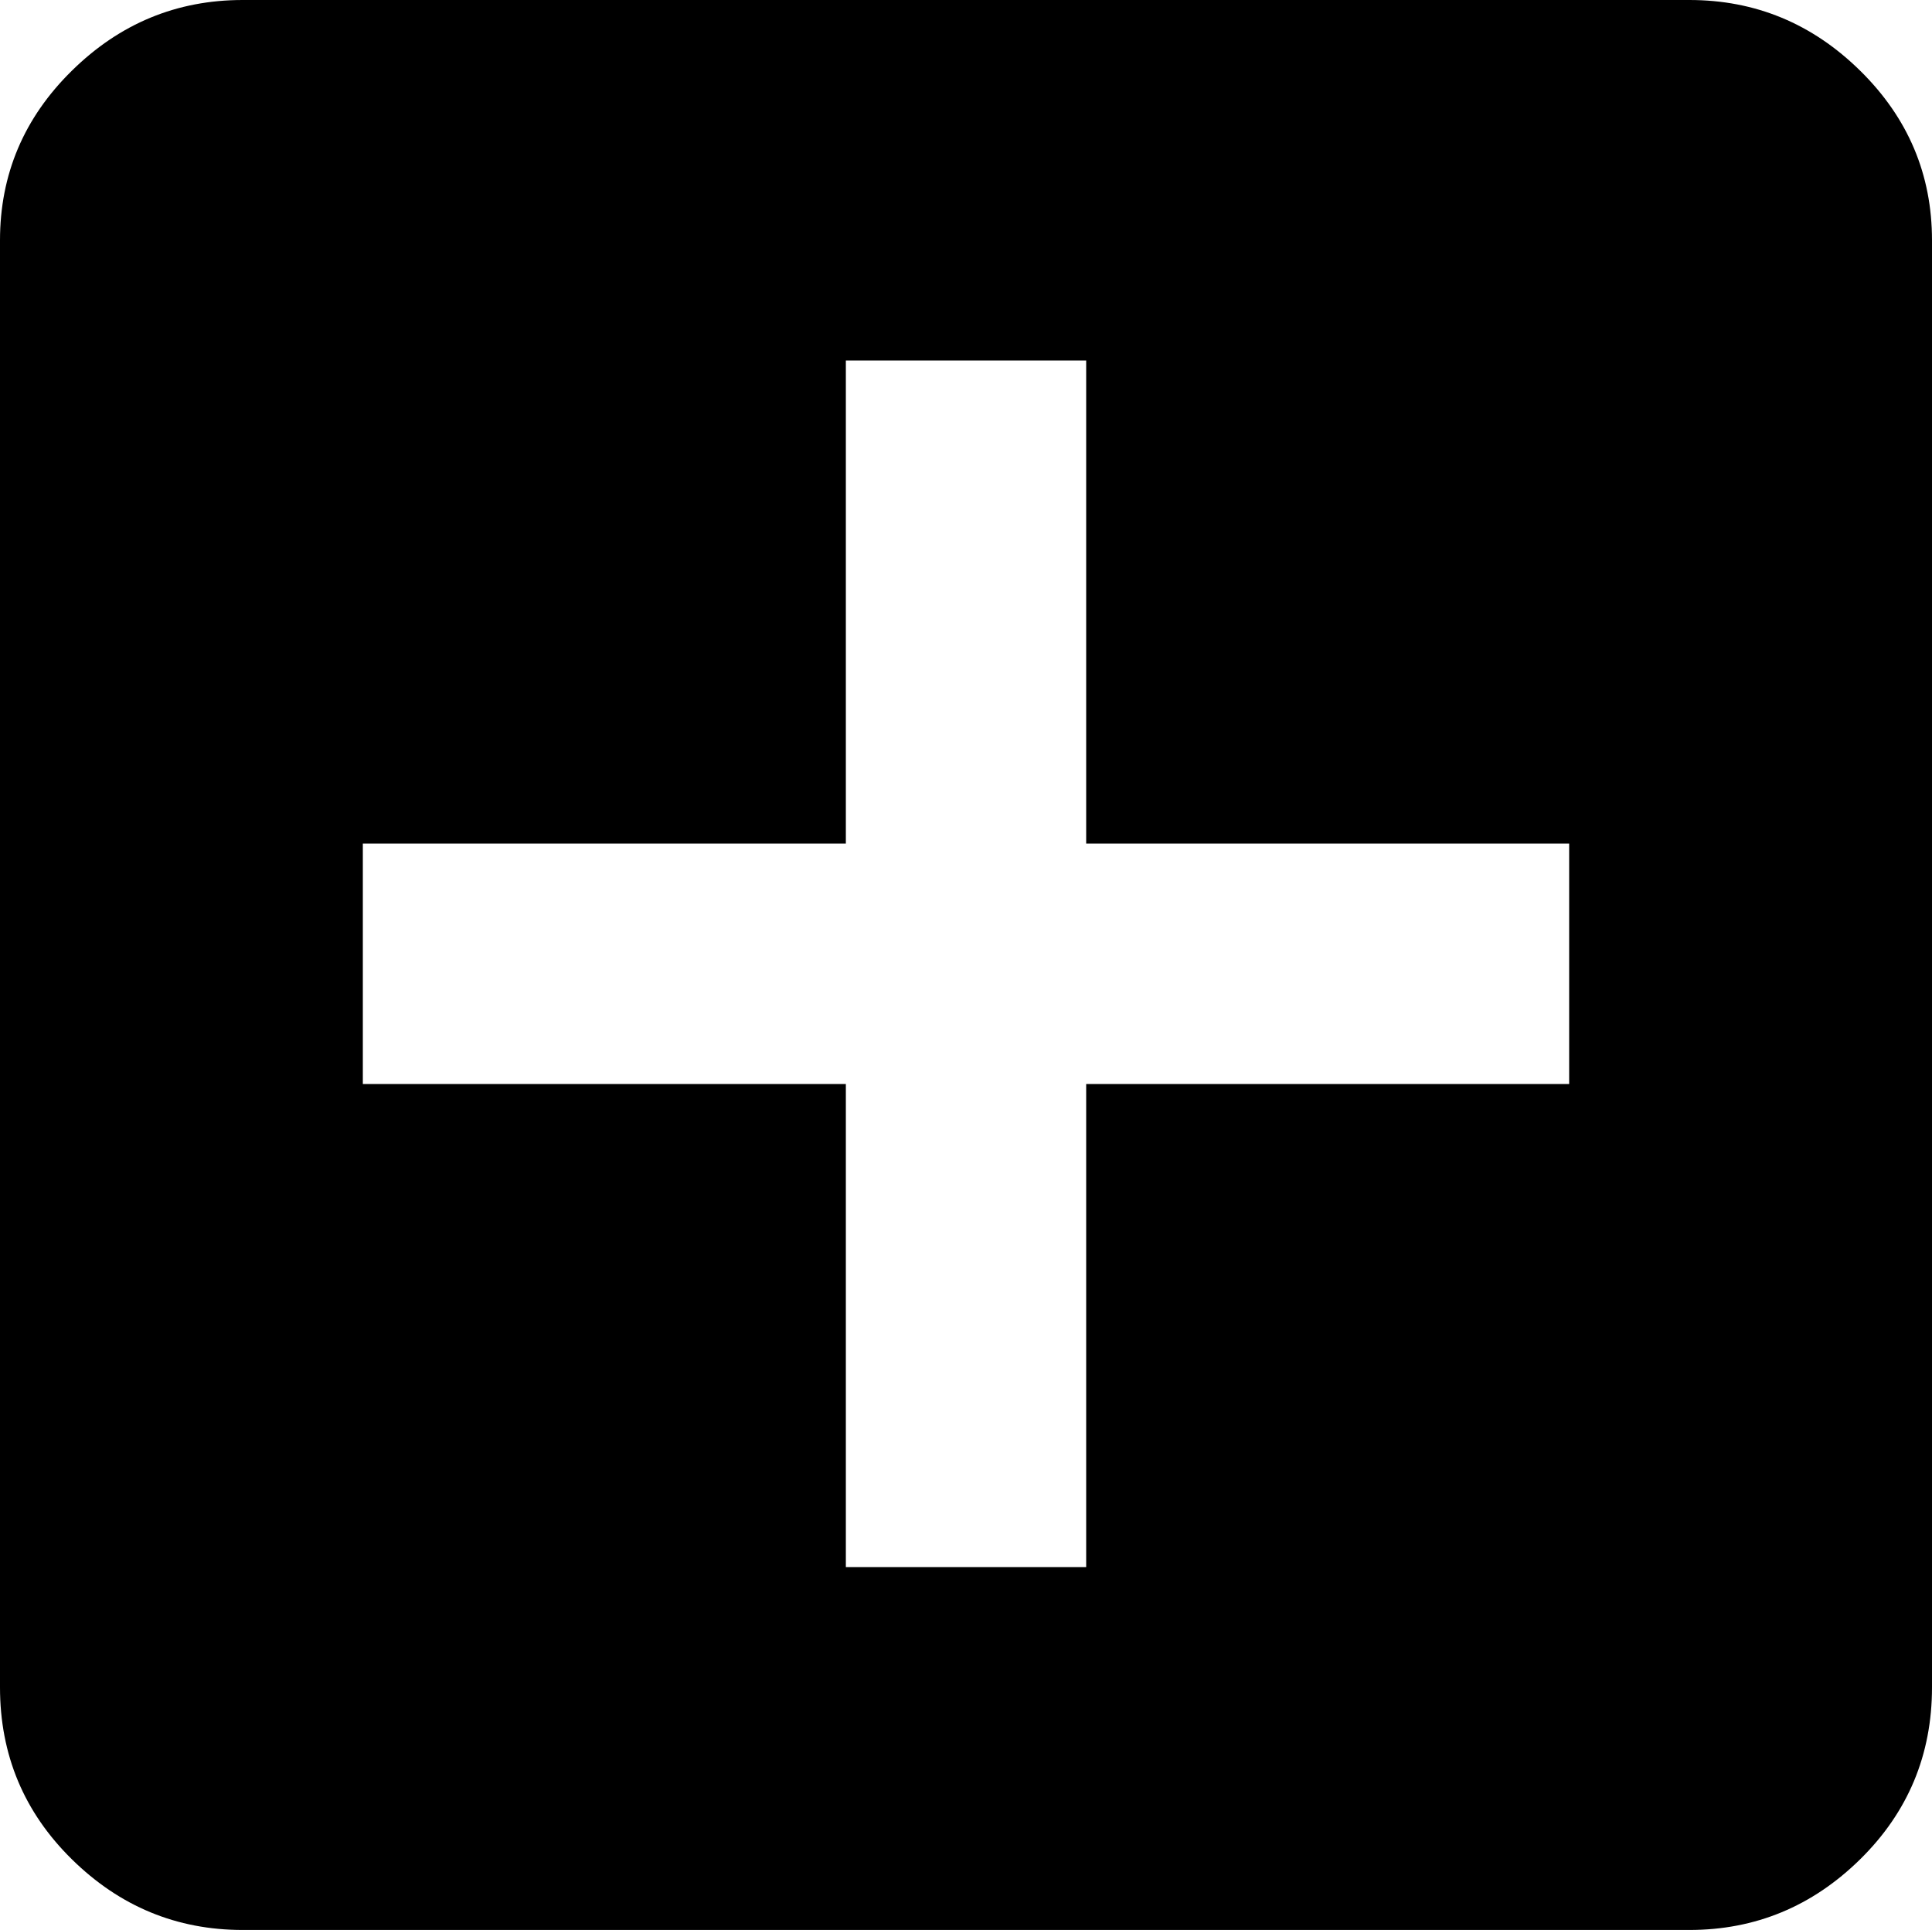 <svg viewBox="0 0 64.062 63.984" version="1.1" xmlns="http://www.w3.org/2000/svg">
<path d="M56.016 -0 L8.047 -0 C5.859 -0 3.971 0.781 2.383 2.344 C0.794 3.906 0 5.781 0 7.969 L0 55.938 C0 58.177 0.794 60.078 2.383 61.641 C3.971 63.203 5.859 63.984 8.047 63.984 L56.016 63.984 C58.203 63.984 60.091 63.203 61.68 61.641 C63.268 60.078 64.062 58.177 64.062 55.938 L64.062 7.969 C64.062 5.781 63.268 3.906 61.68 2.344 C60.091 0.781 58.203 -0 56.016 -0 Z M52.031 35.938 L36.016 35.938 L36.016 51.953 L28.047 51.953 L28.047 35.938 L12.031 35.938 L12.031 27.969 L28.047 27.969 L28.047 11.953 L36.016 11.953 L36.016 27.969 L52.031 27.969 Z M72.031 67.969" style="fill:black"/>
</svg>
